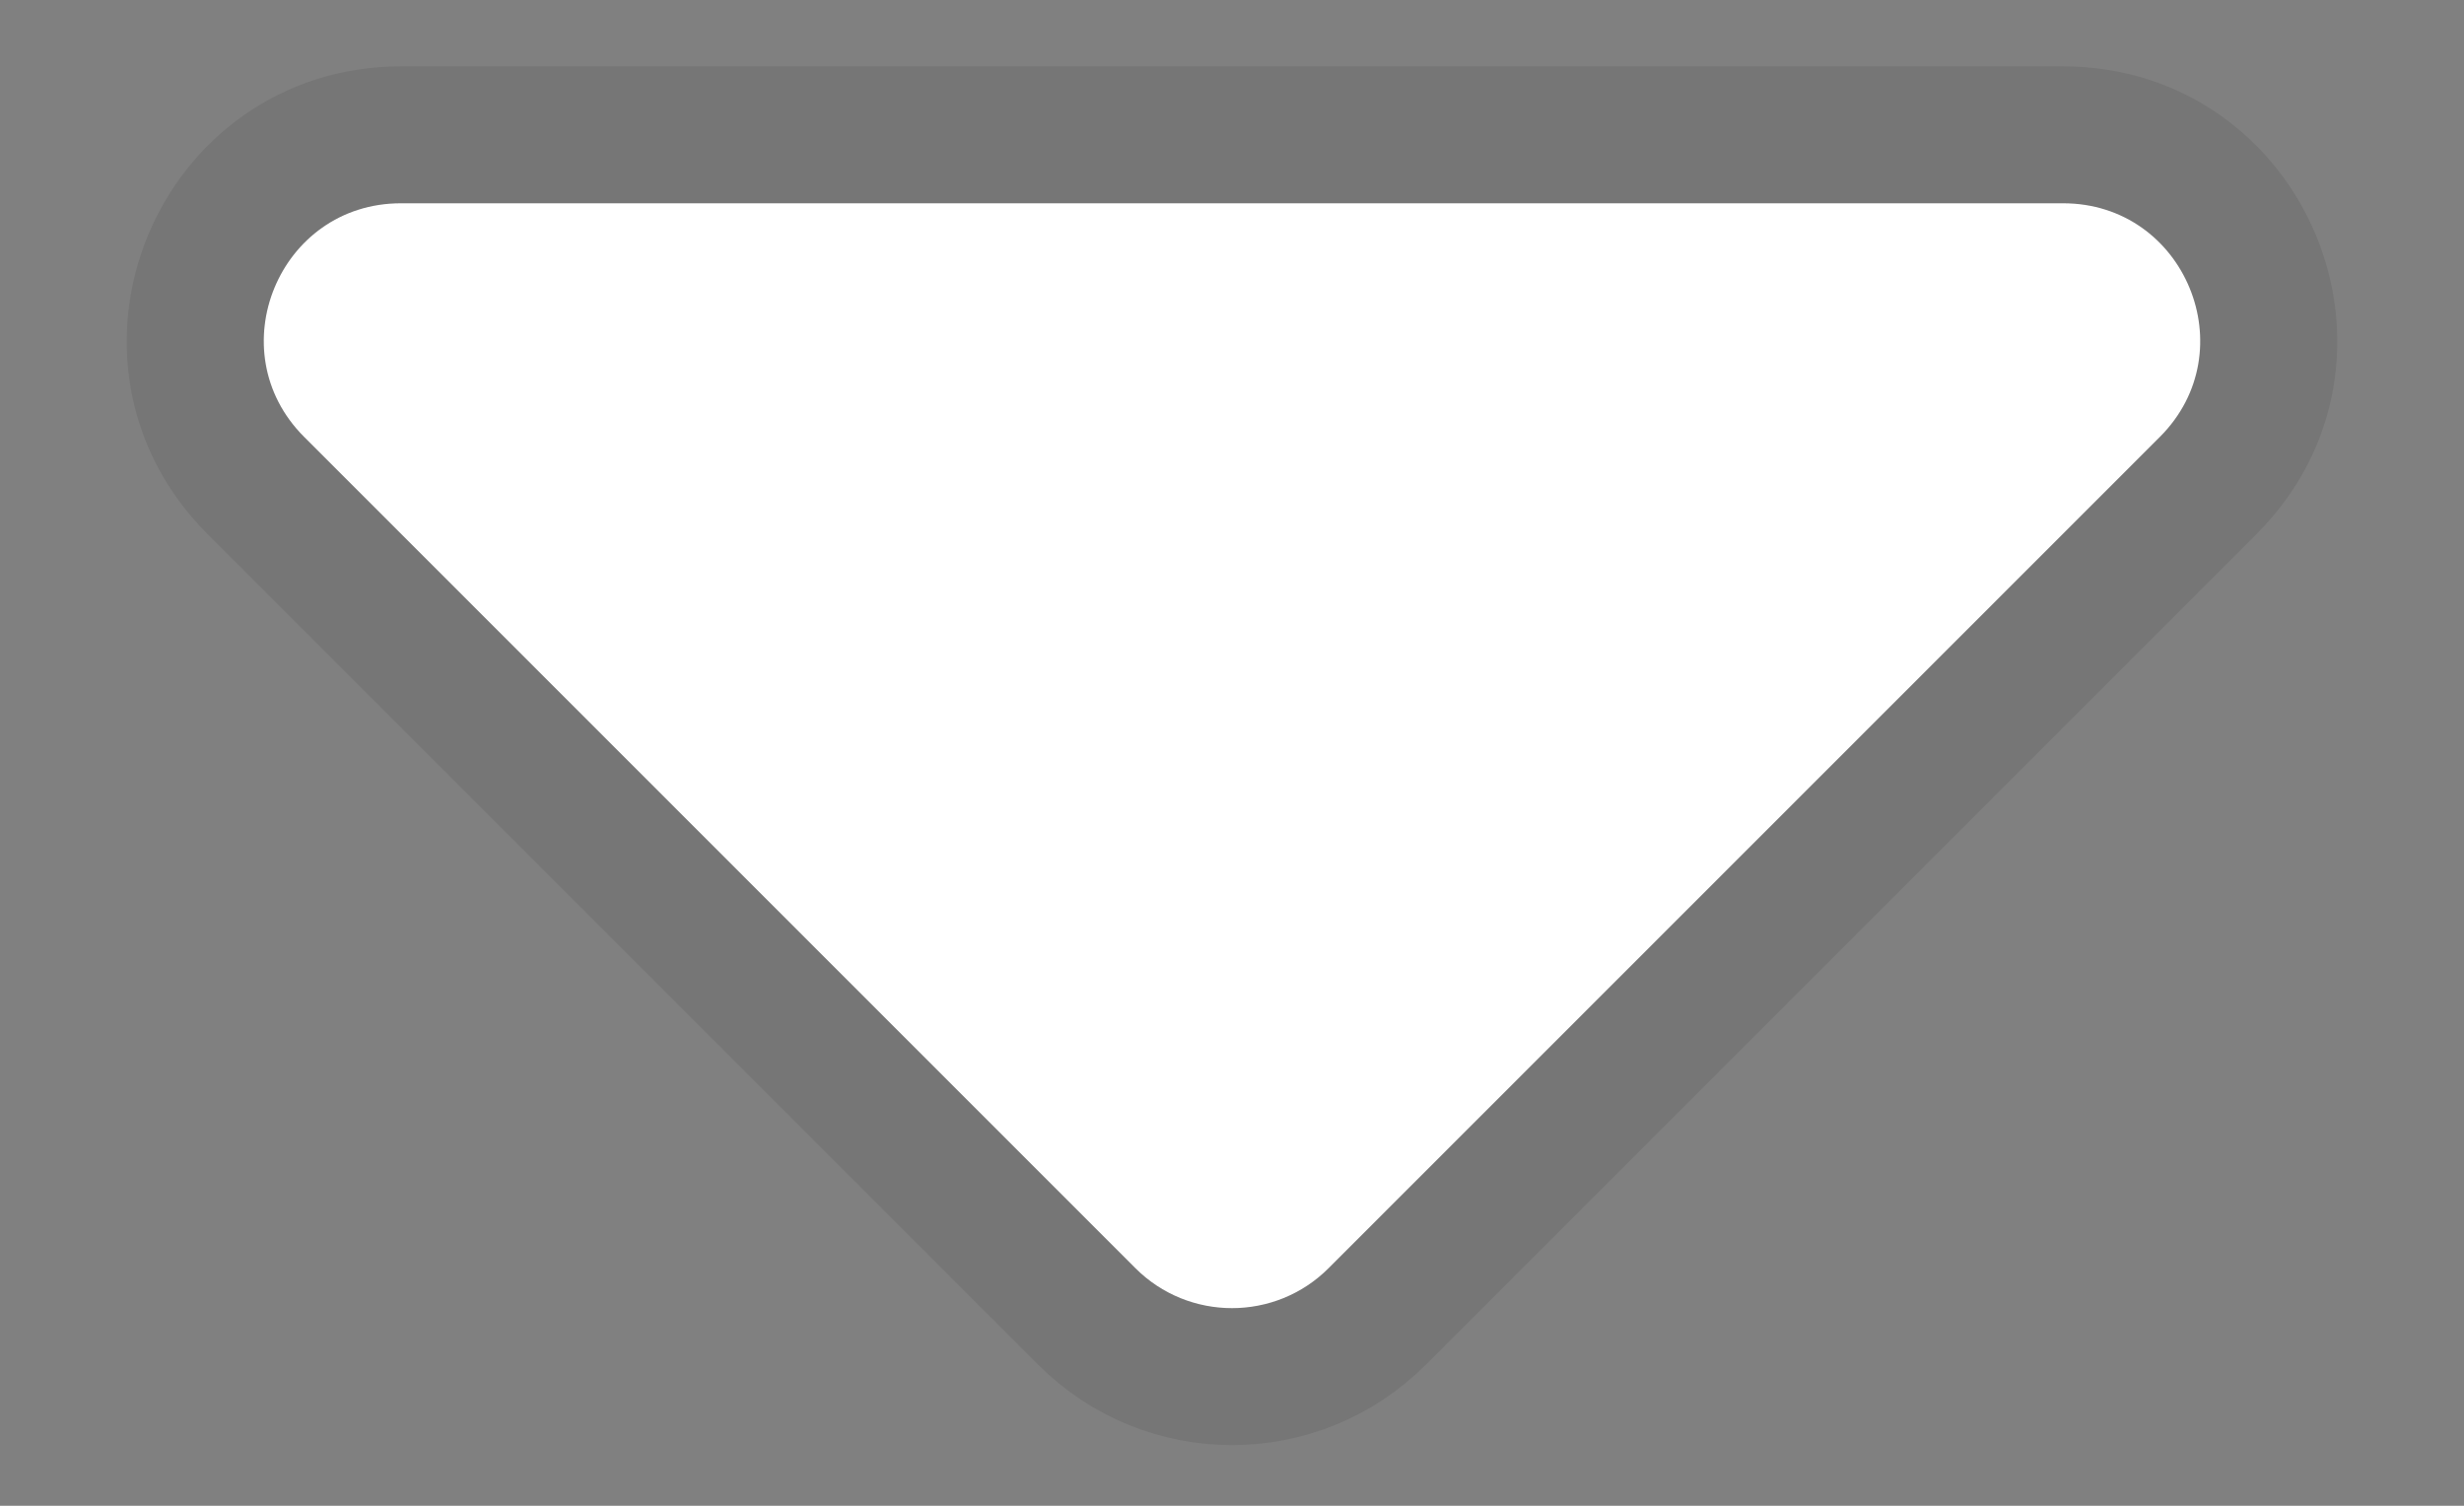 <svg preserveAspectRatio="none" width="100%" height="100%" overflow="visible" style="display: block;" viewBox="0 0 18 11" fill="none" xmlns="http://www.w3.org/2000/svg">
<rect x="0" y="0" width="18" height="11" fill="#808080" stroke="none"/>
<g id="Tooltip">
<g id="Tooltip shape">
<path d="M15.071 1.485C15.962 1.485 16.408 2.562 15.778 3.192L9.707 9.263C9.317 9.654 8.683 9.654 8.293 9.263L2.222 3.192C1.592 2.562 2.038 1.485 2.929 1.485H15.071Z" fill="white"/>
<path d="M15.071 0.985C16.407 0.985 17.077 2.601 16.132 3.546L10.061 9.617C9.475 10.203 8.525 10.203 7.939 9.617L1.868 3.546C0.923 2.601 1.593 0.985 2.929 0.985H15.071Z" stroke="black" stroke-opacity="0.08"/>
</g>
</g>
</svg>
